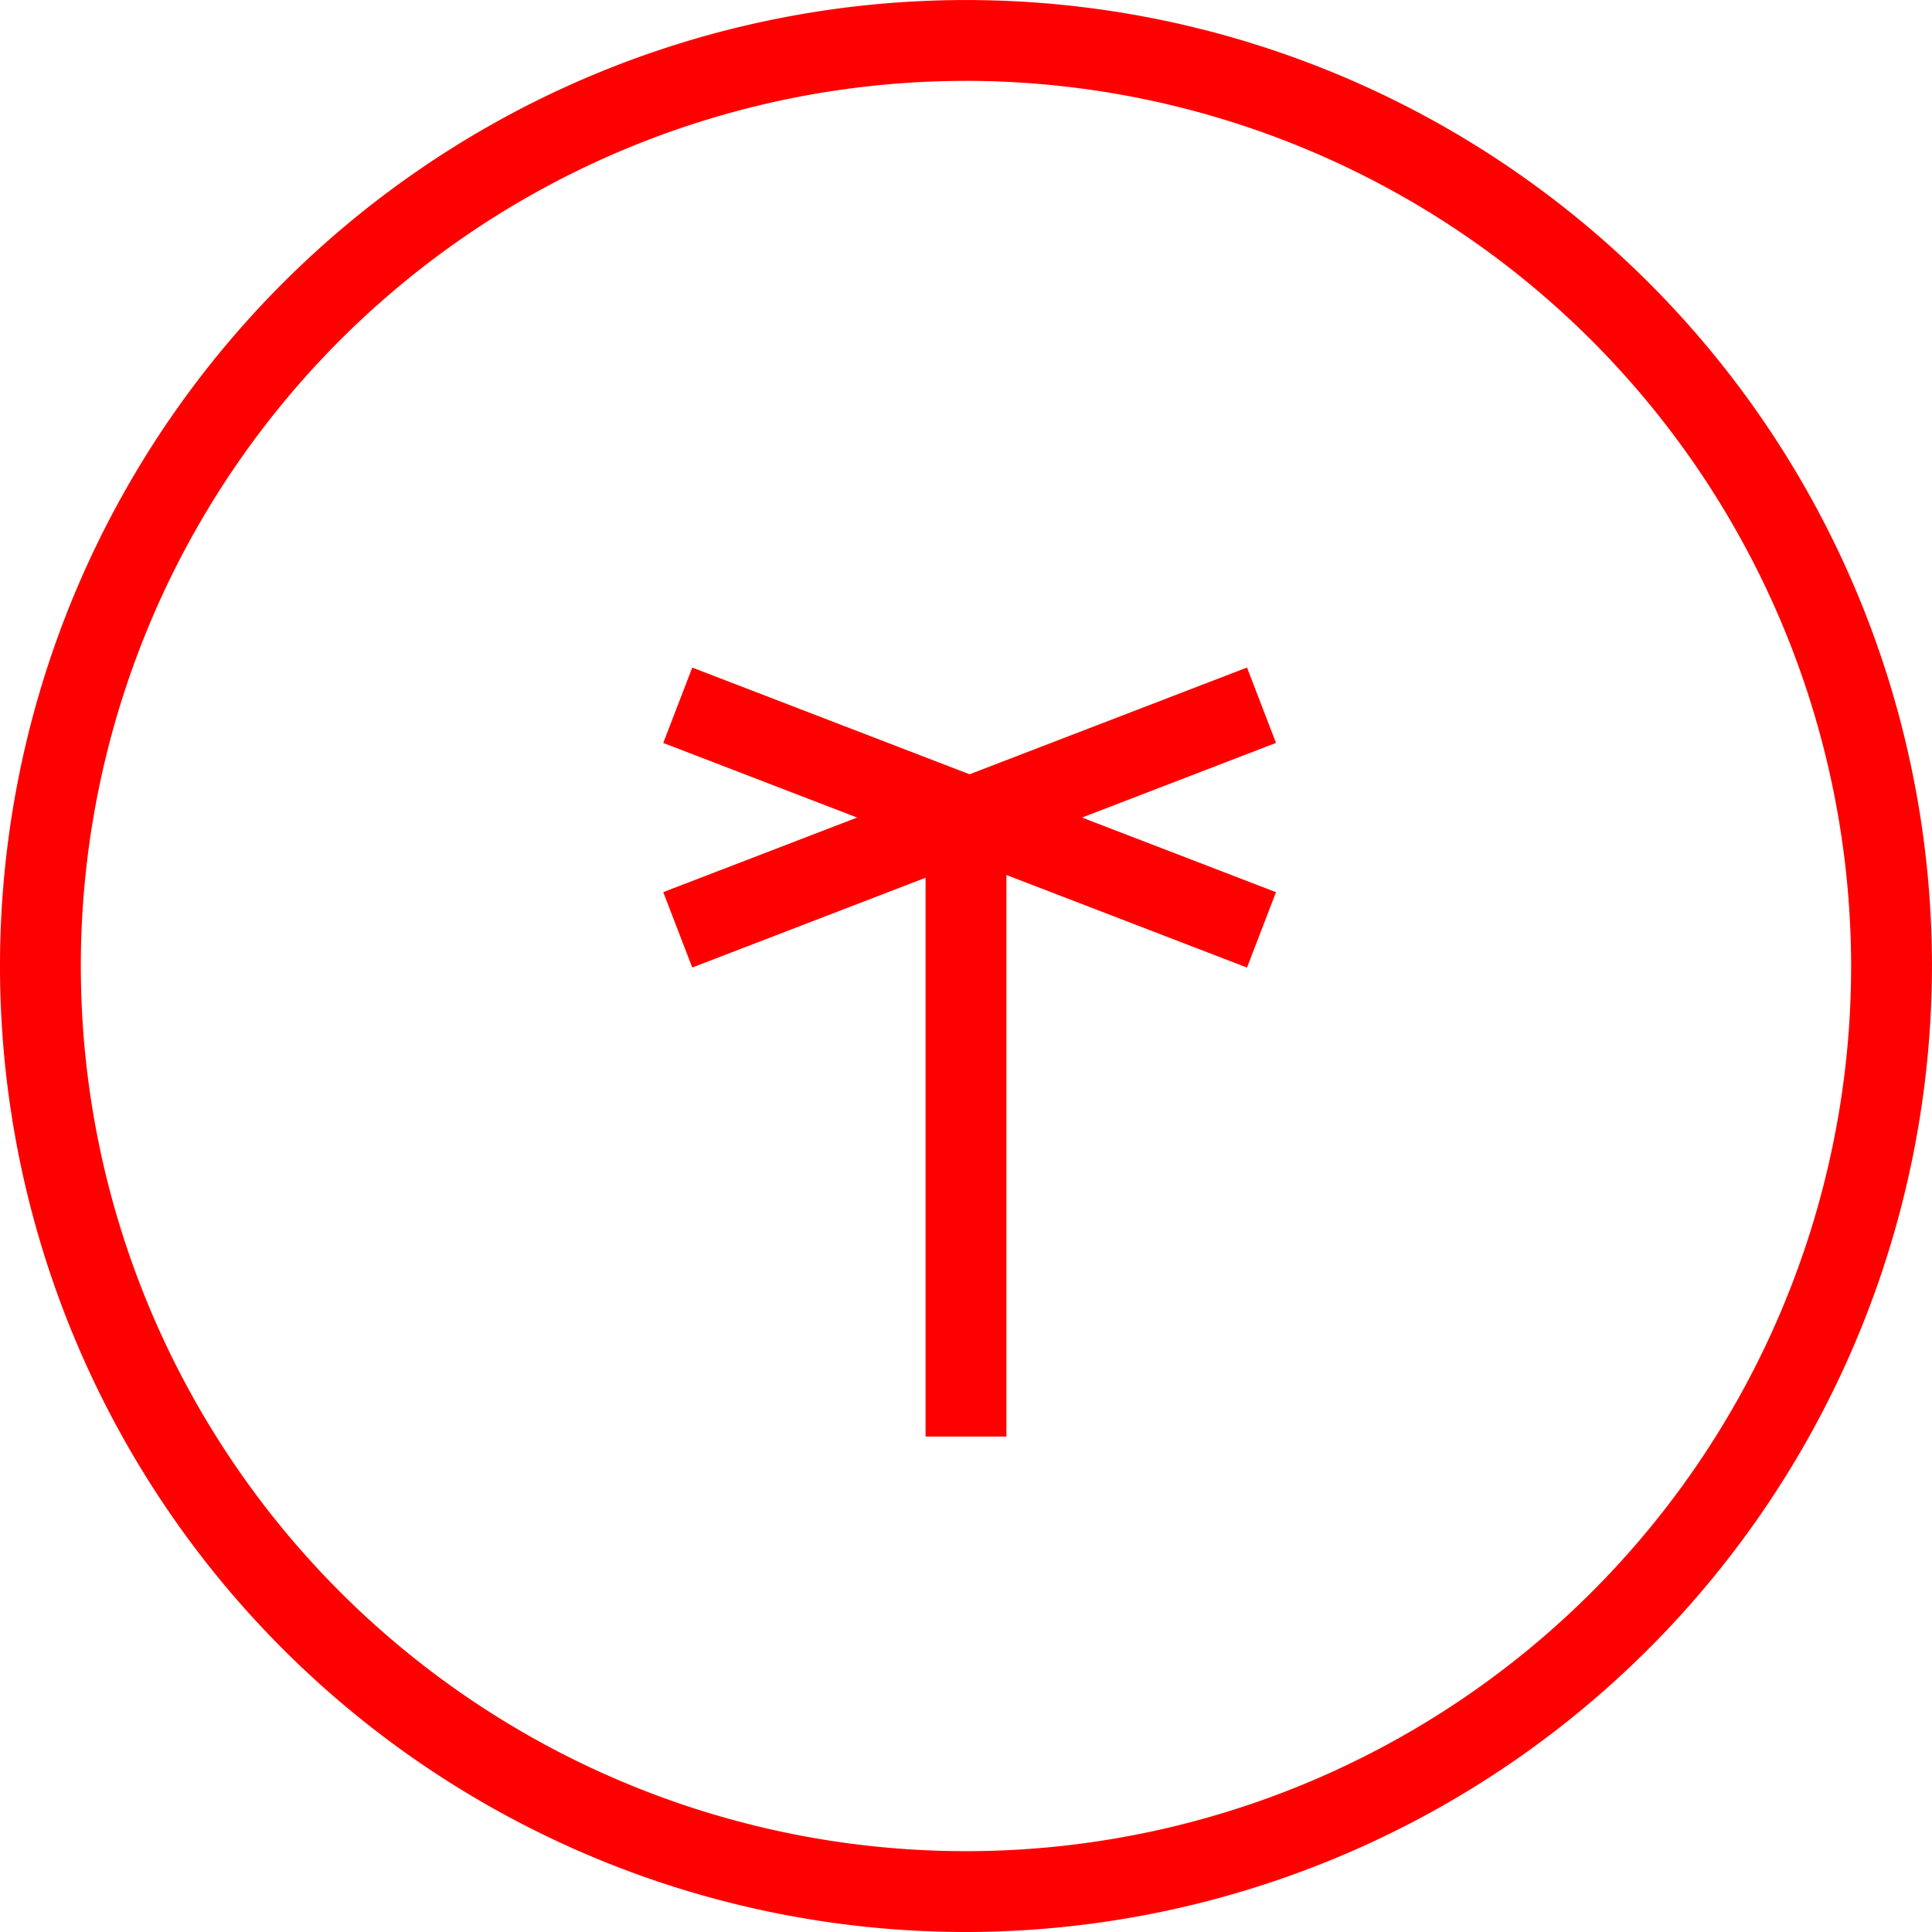 <svg xmlns="http://www.w3.org/2000/svg" width="47.801" height="47.801" viewBox="0 0 47.801 47.801">
  <g id="_040027" data-name="040027" transform="translate(-1561.965 -520.691)">
    <path id="路径_422" data-name="路径 422" d="M1585.865,1731.492a23.9,23.9,0,1,1,23.9-23.9A23.928,23.928,0,0,1,1585.865,1731.492Zm0-45.8a21.9,21.9,0,1,0,21.9,21.9A21.926,21.926,0,0,0,1585.865,1685.691Z" transform="translate(0 -1163)" fill="red"/>
    <rect id="矩形_355" data-name="矩形 355" width="1.999" height="15.48" transform="matrix(0.359, -0.933, 0.933, 0.359, 1578.375, 539.073)" fill="red"/>
    <rect id="矩形_356" data-name="矩形 356" width="15.48" height="1.999" transform="matrix(0.933, -0.359, 0.359, 0.933, 1578.375, 542.764)" fill="red"/>
    <rect id="矩形_357" data-name="矩形 357" width="2" height="15.316" transform="translate(1584.865 540.918)" fill="red"/>
  </g>
</svg>
